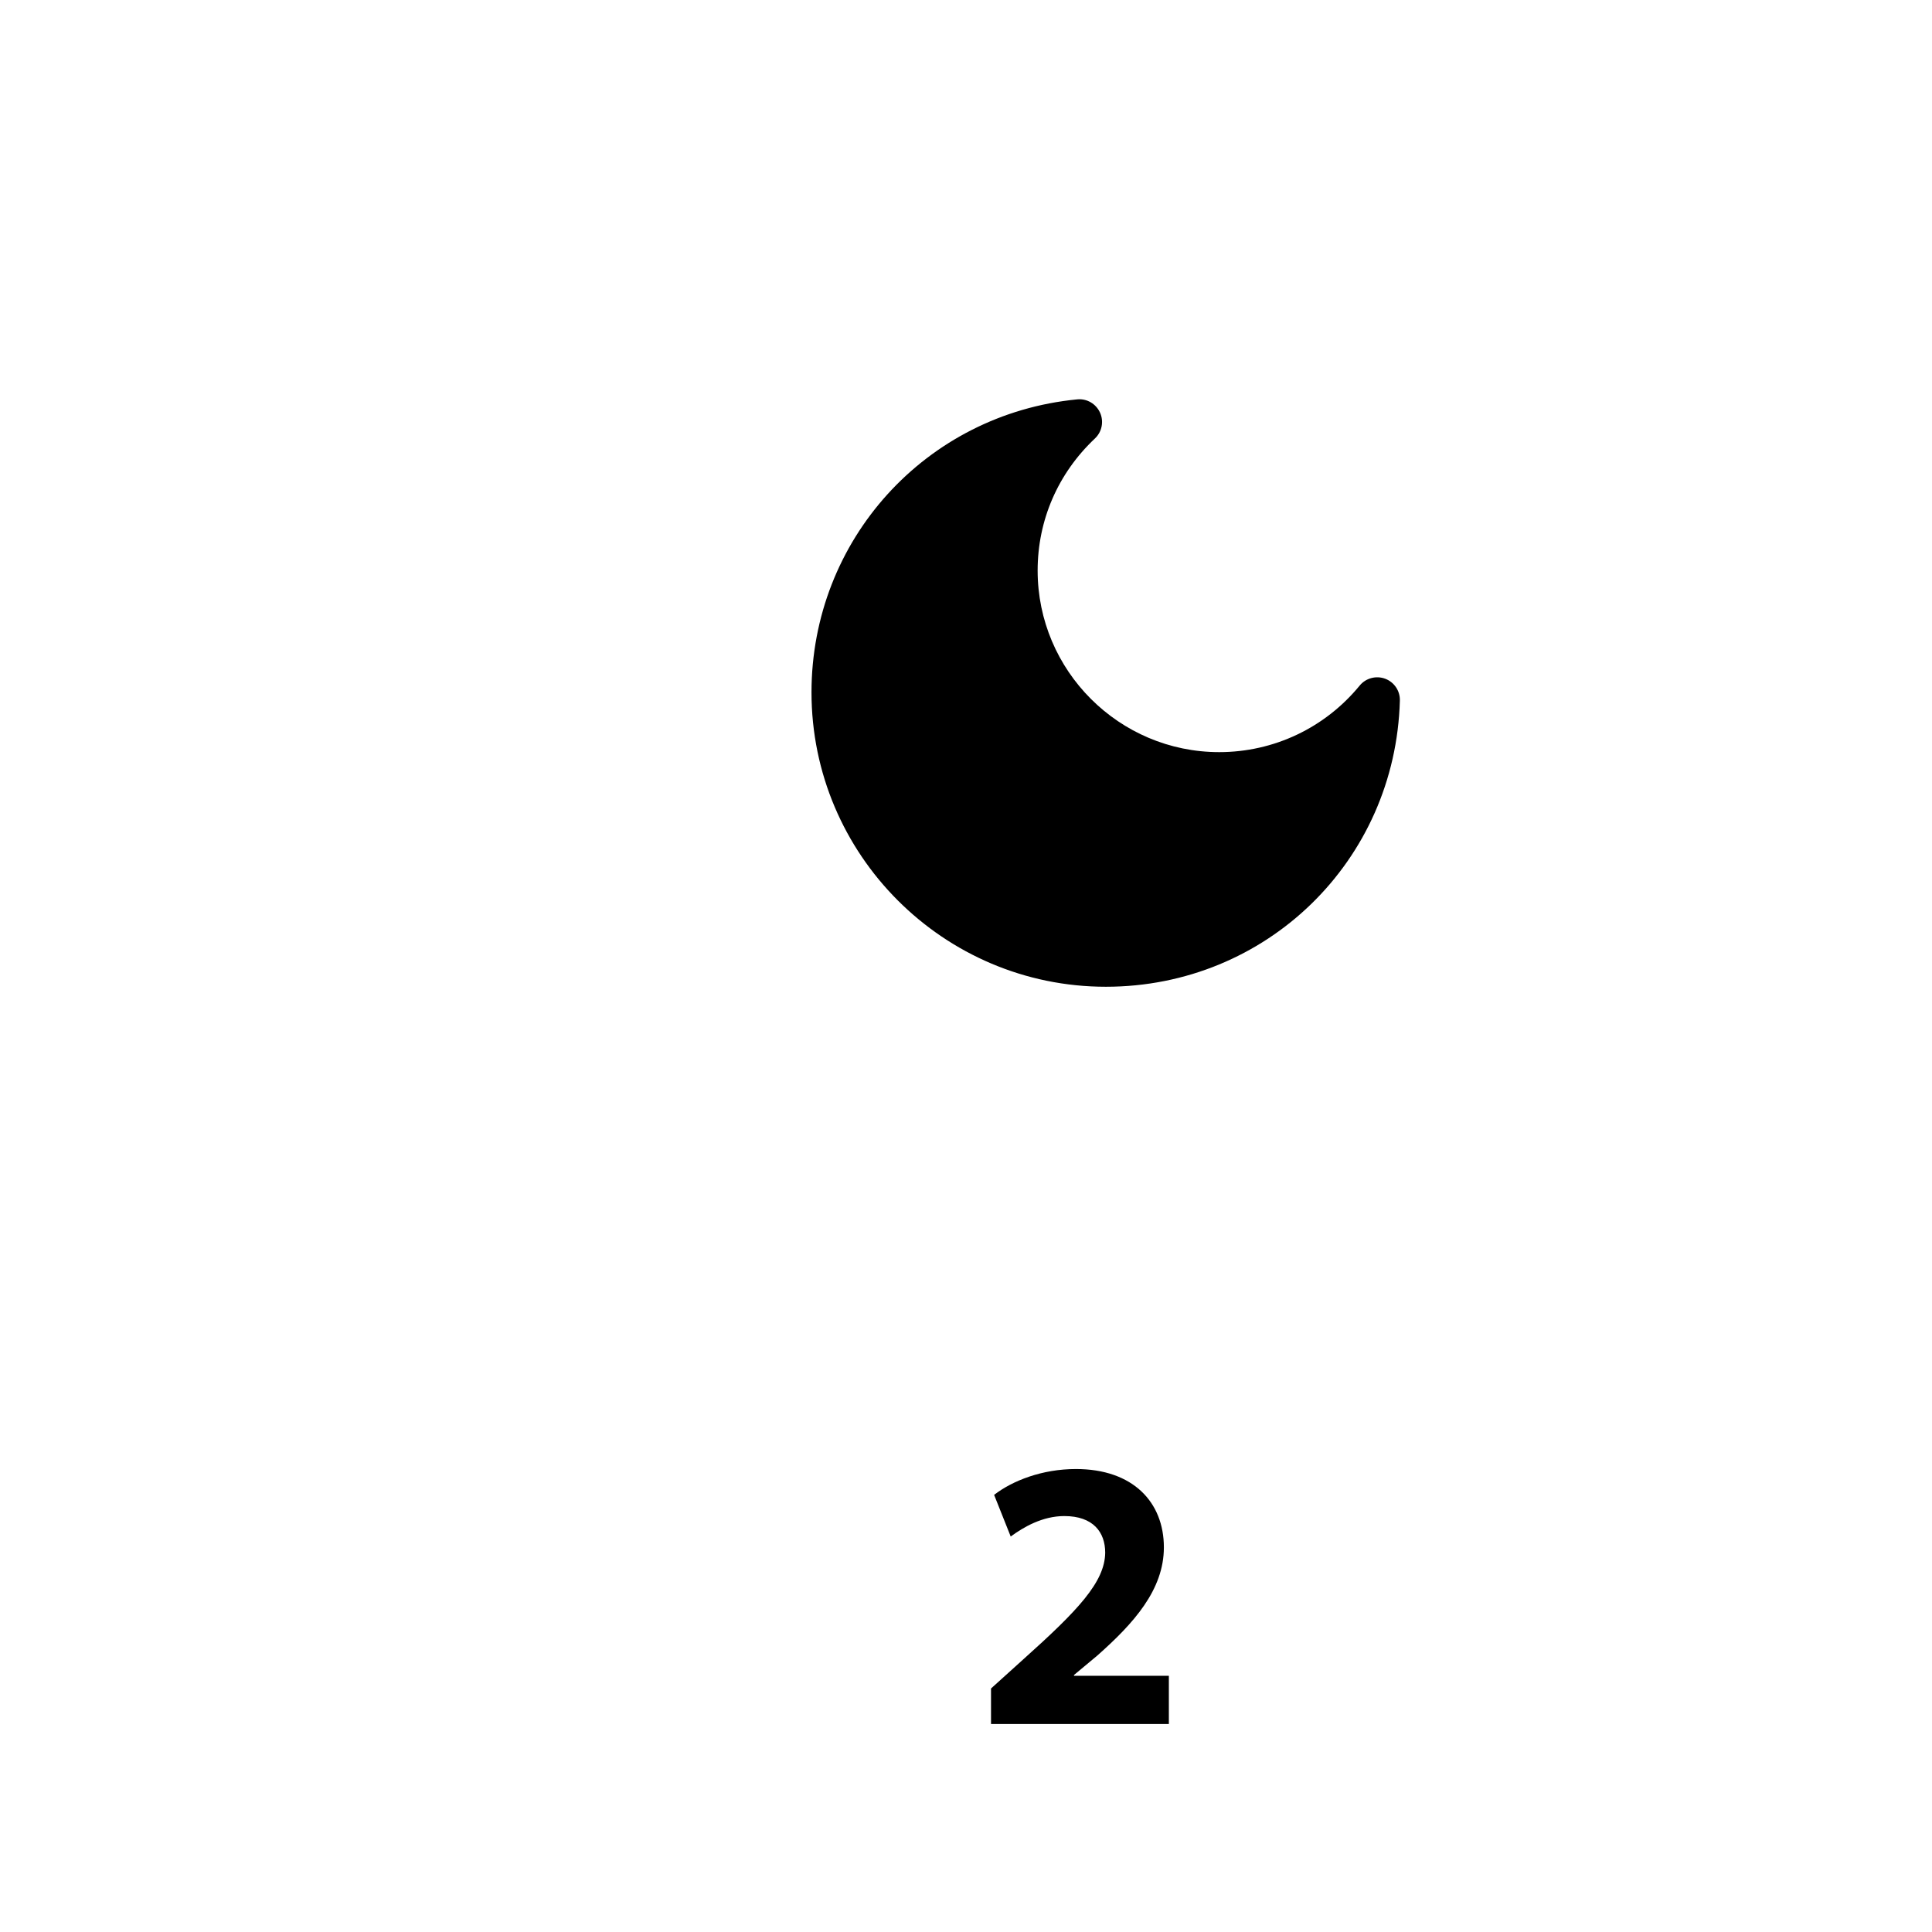 <?xml version="1.0" encoding="utf-8"?>
<!-- Generator: Adobe Illustrator 16.0.0, SVG Export Plug-In . SVG Version: 6.00 Build 0)  -->
<!DOCTYPE svg PUBLIC "-//W3C//DTD SVG 1.1//EN" "http://www.w3.org/Graphics/SVG/1.1/DTD/svg11.dtd">
<svg version="1.1" id="Layer_1" xmlns="http://www.w3.org/2000/svg" xmlns:xlink="http://www.w3.org/1999/xlink" x="0px" y="0px"
	 width="100px" height="100px" viewBox="0 0 100 100" enable-background="new 0 0 100 100" xml:space="preserve">
<g>
	<g>
		<path d="M57.241,51.074c-8.404,0-15.238-6.836-15.238-15.238c0-7.885,5.91-14.404,13.75-15.164
			c0.502-0.052,0.975,0.227,1.184,0.684c0.207,0.457,0.102,0.996-0.264,1.34c-1.911,1.801-2.965,4.228-2.965,6.836
			c0,5.183,4.218,9.398,9.398,9.398c2.826,0,5.475-1.256,7.271-3.445c0.318-0.387,0.849-0.528,1.318-0.355
			c0.471,0.176,0.778,0.633,0.762,1.134C72.229,44.568,65.543,51.074,57.241,51.074z"/>
	</g>
	<g>
		<path d="M51.295,89.234v-1.838l1.656-1.496c2.856-2.557,4.234-4.016,4.254-5.533c0-1.057-0.619-1.896-2.116-1.896
			c-1.119,0-2.096,0.559-2.775,1.059l-0.859-2.156c0.958-0.74,2.496-1.338,4.234-1.338c2.955,0,4.553,1.717,4.553,4.055
			c0,2.195-1.559,3.932-3.456,5.609l-1.197,0.998v0.041H60.5v2.496H51.295z"/>
	</g>
</g>
</svg>
